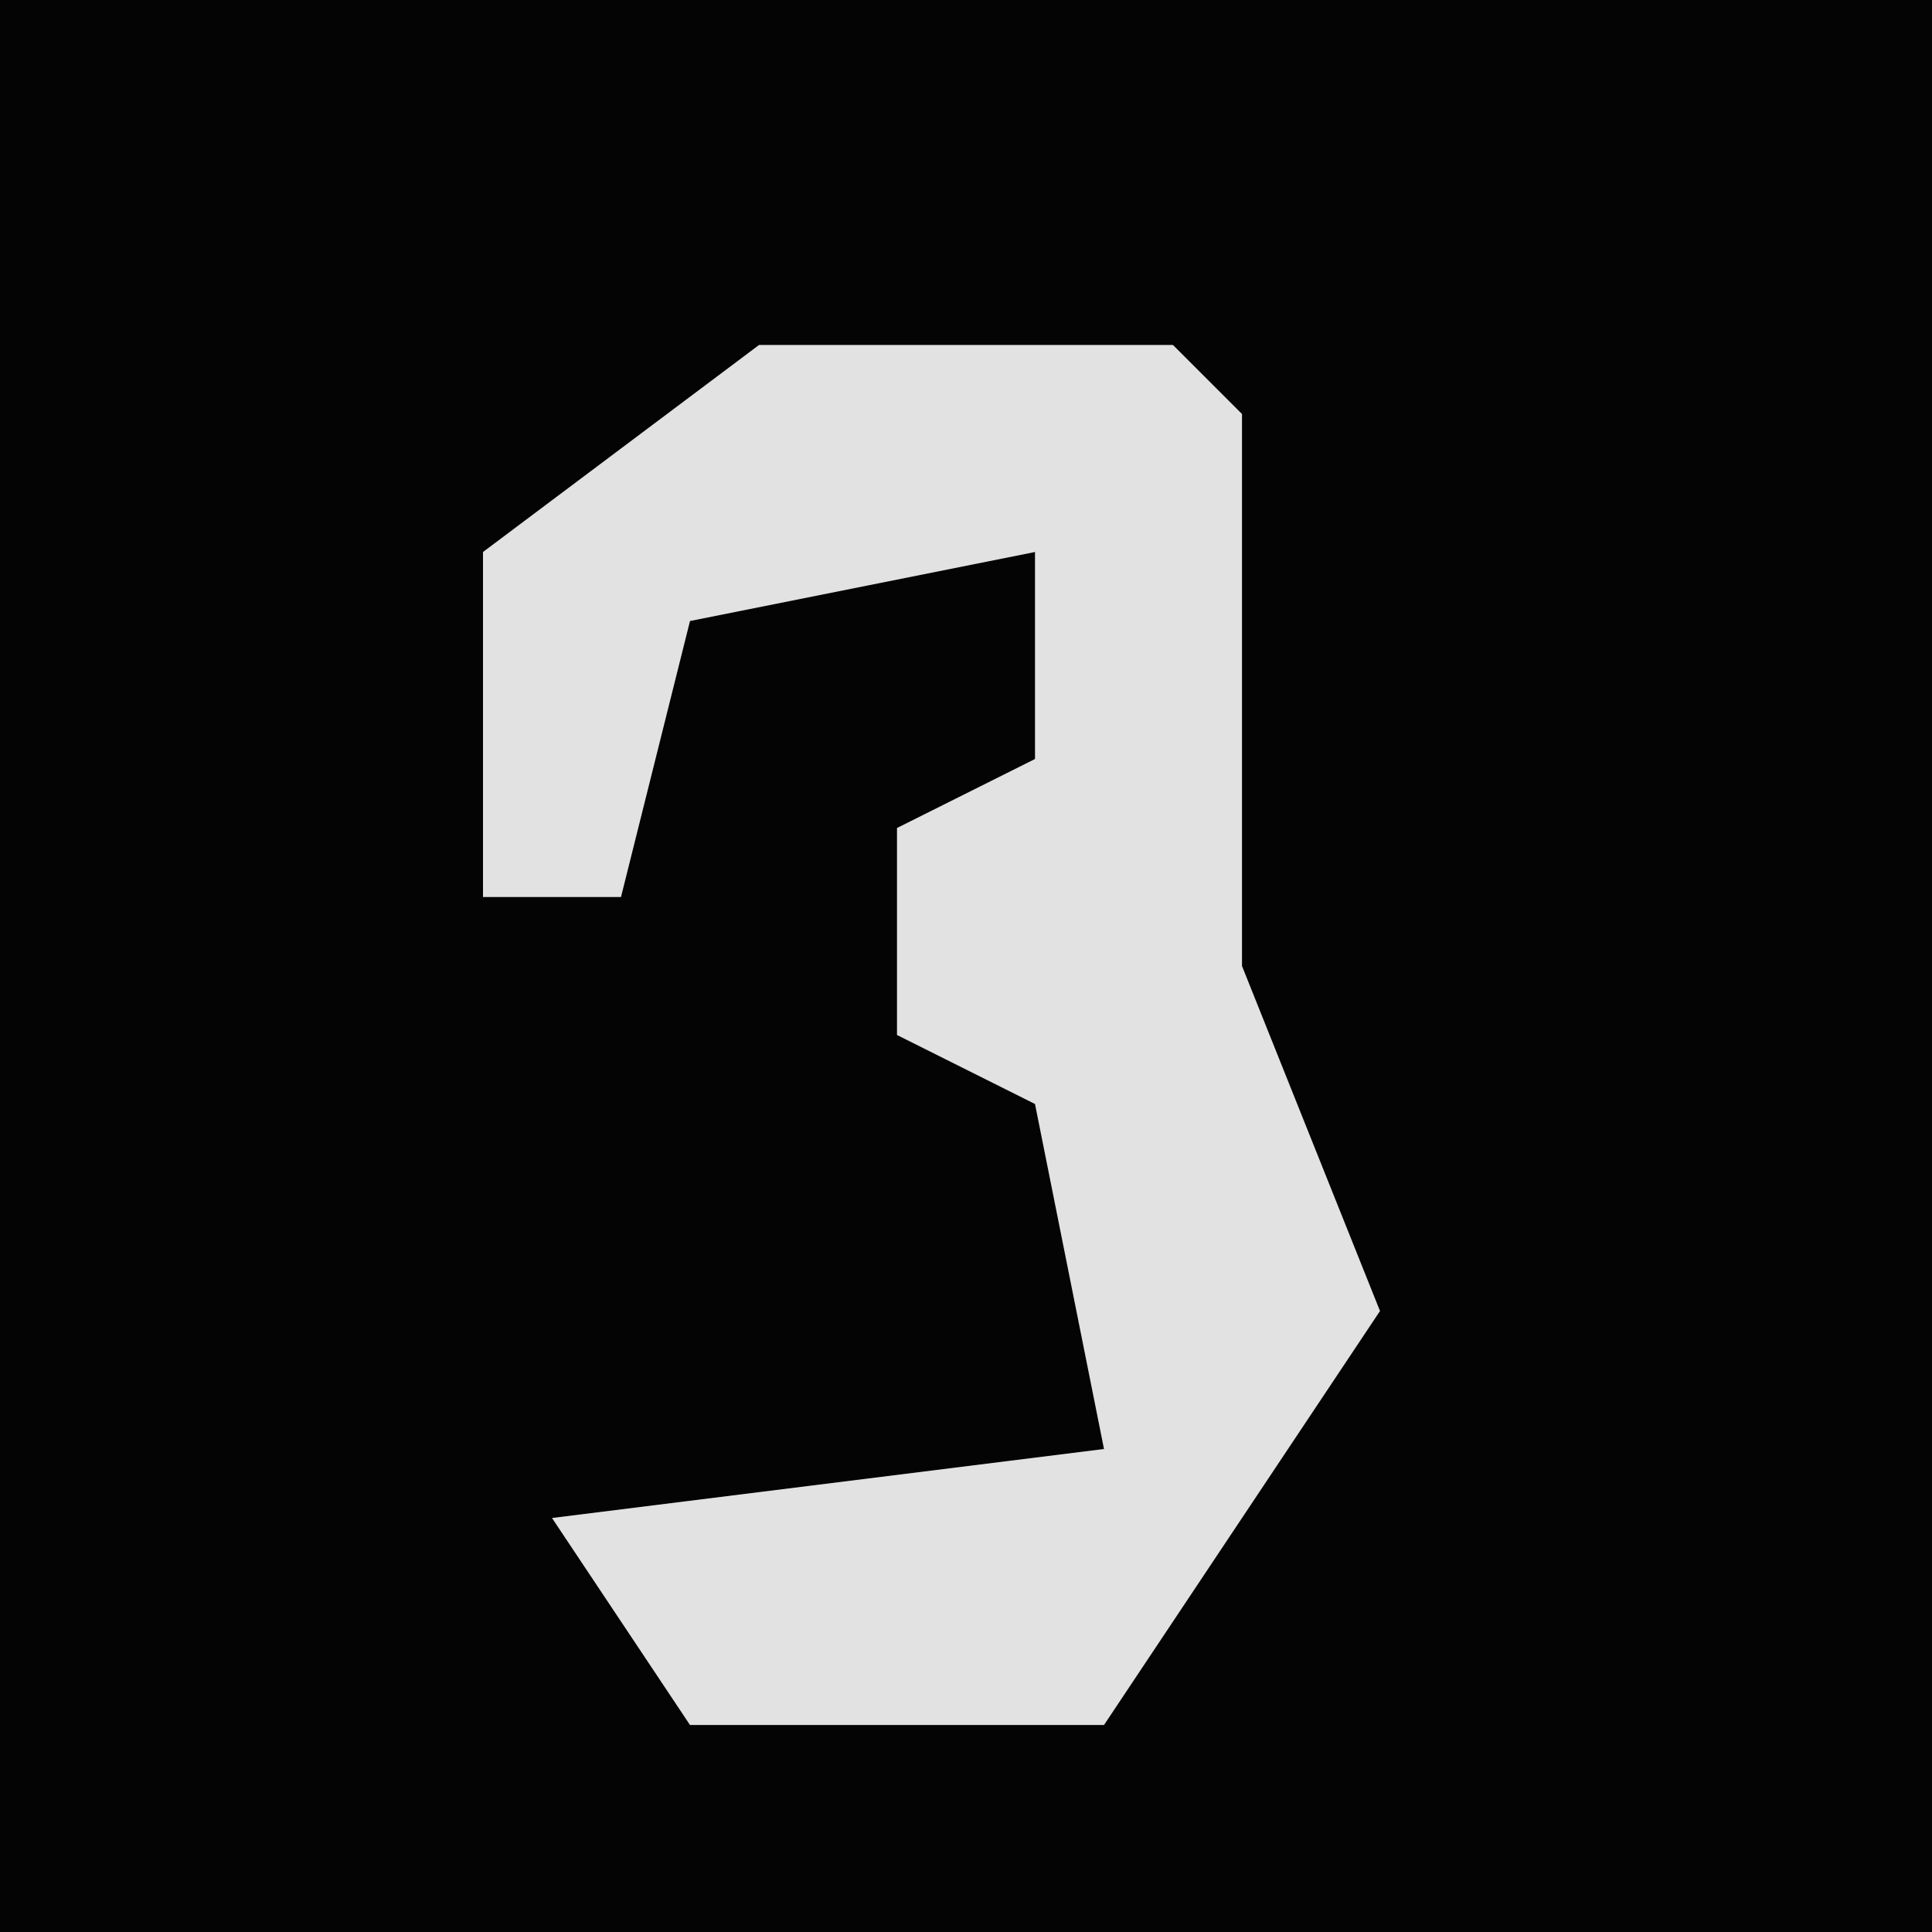<?xml version="1.0" encoding="UTF-8"?>
<svg version="1.1" xmlns="http://www.w3.org/2000/svg" width="28" height="28">
<path d="M0,0 L28,0 L28,28 L0,28 Z " fill="#040404" transform="translate(0,0)"/>
<path d="M0,0 L6,0 L7,1 L7,9 L9,14 L5,20 L-1,20 L-3,17 L5,16 L4,11 L2,10 L2,7 L4,6 L4,3 L-1,4 L-2,8 L-4,8 L-4,3 Z " fill="#E2E2E2" transform="translate(11,5)"/>
</svg>
